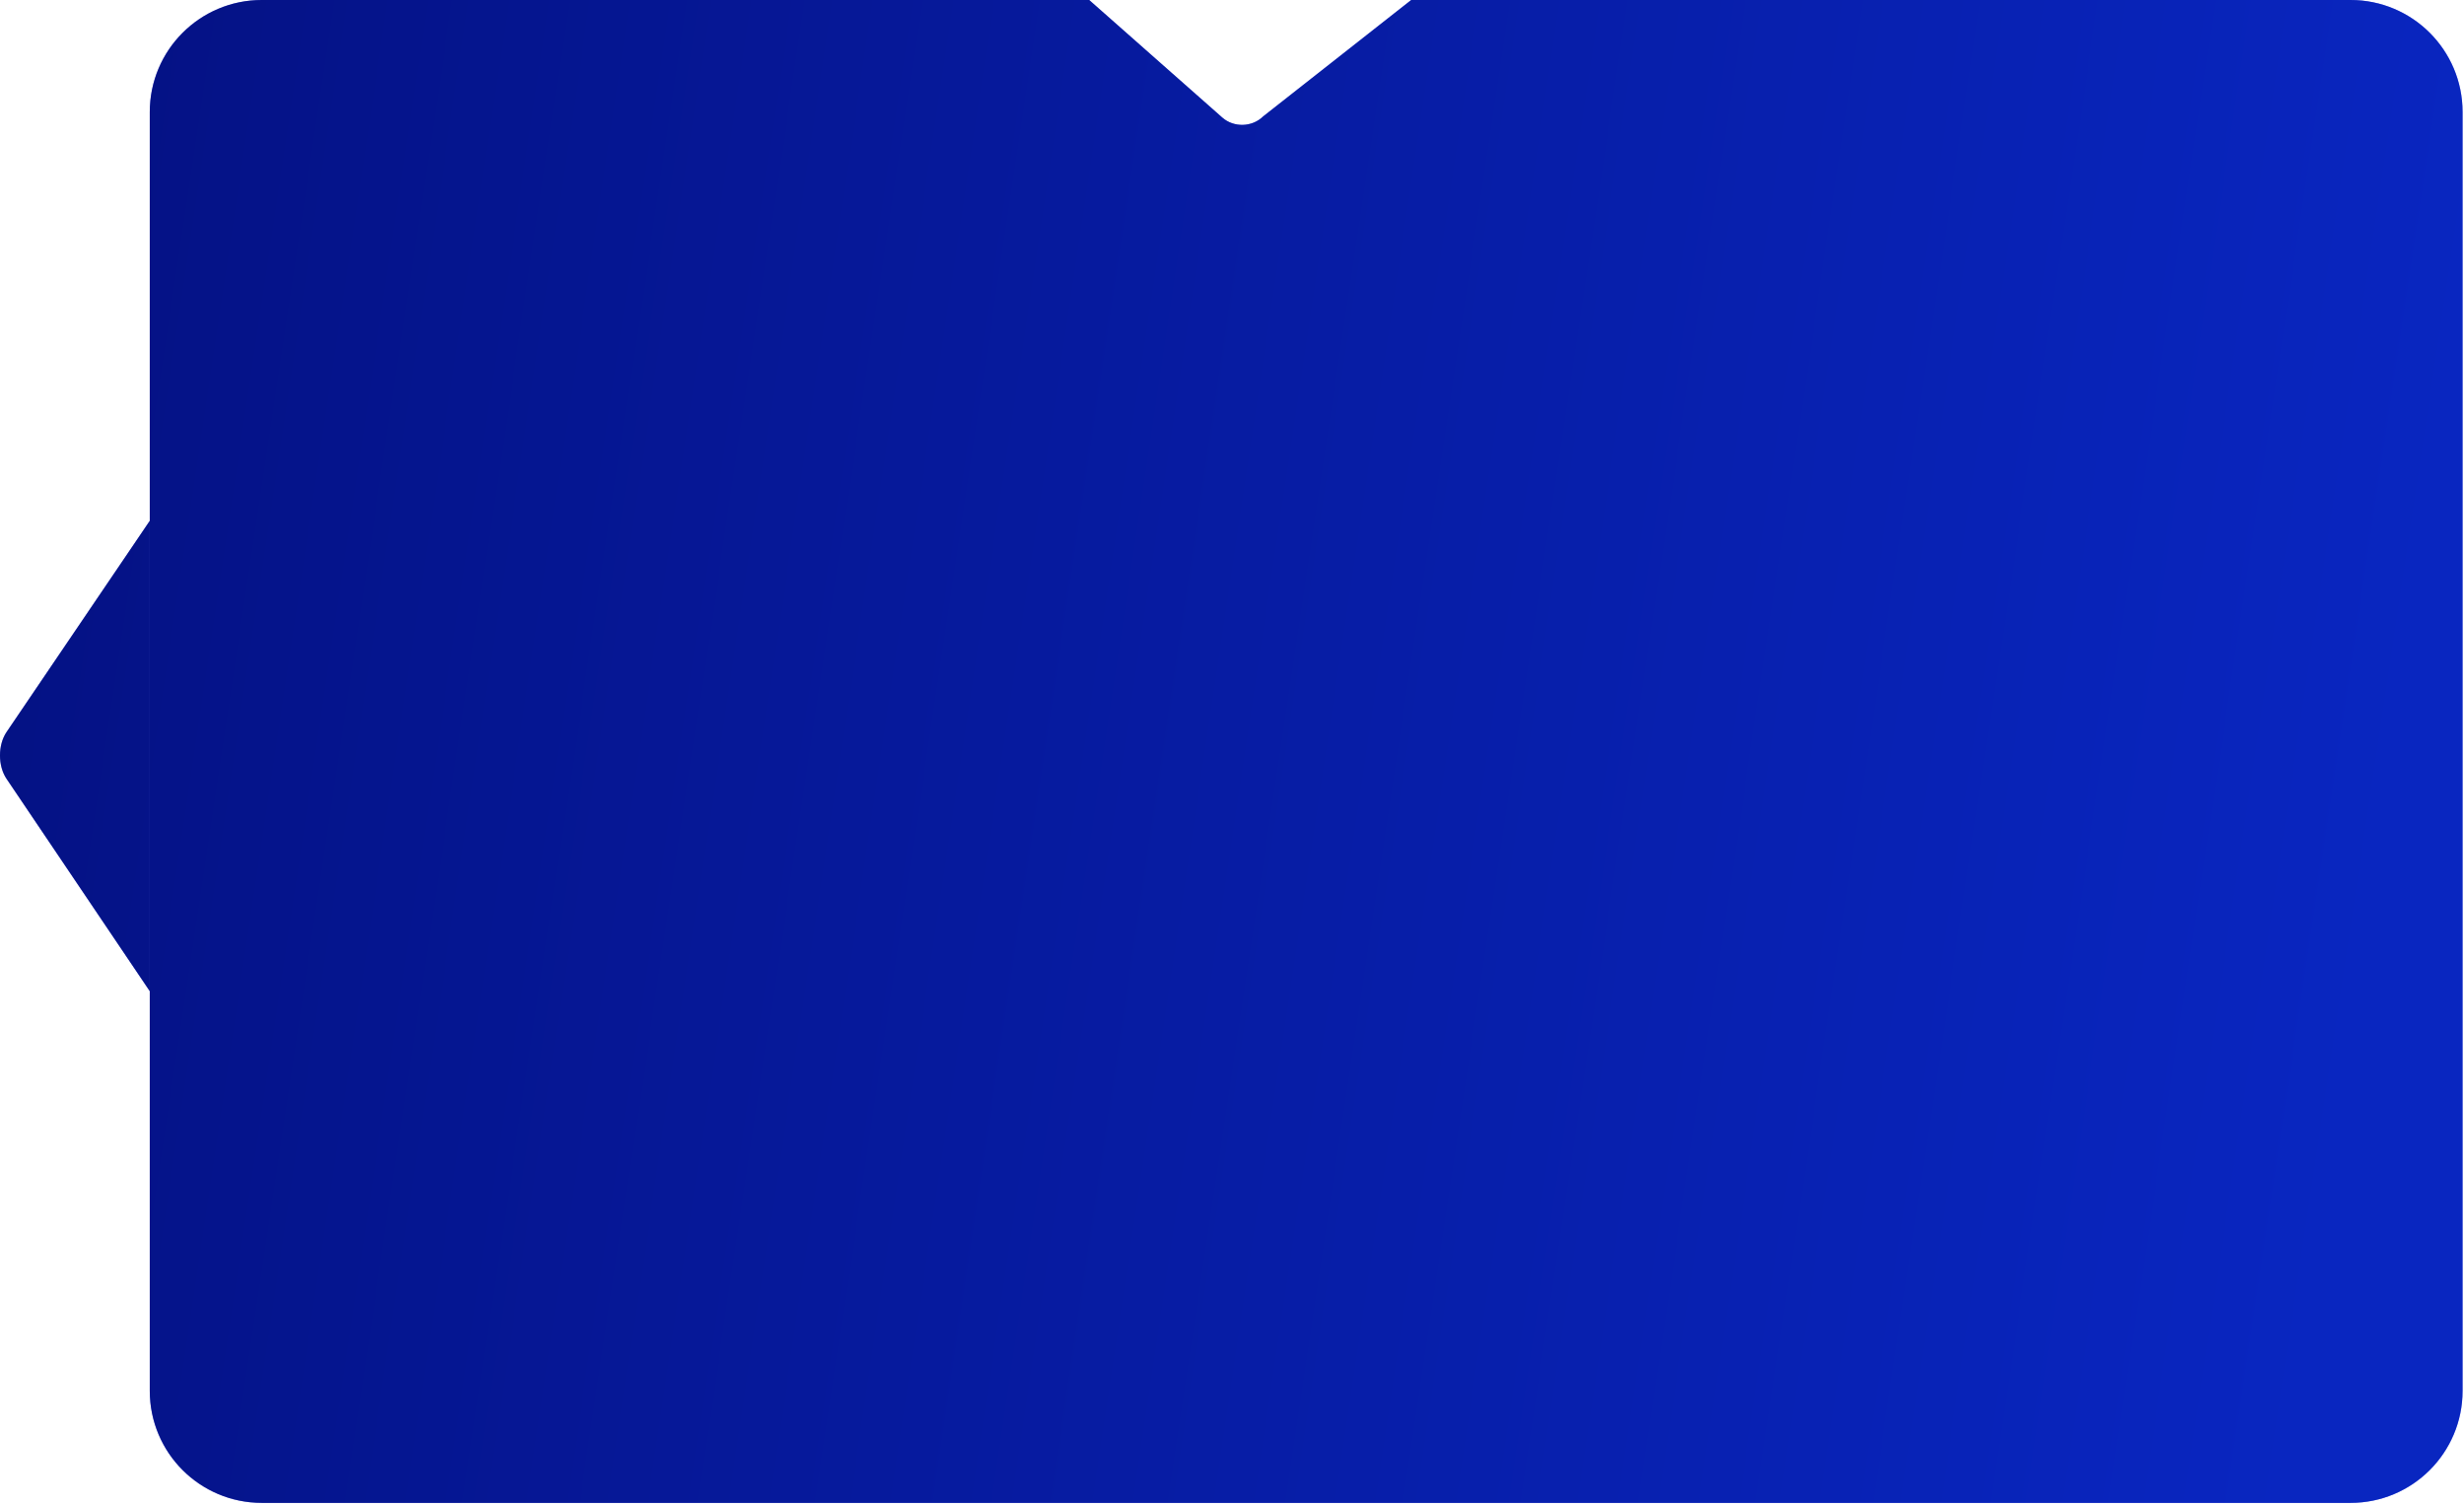 <svg width="440" height="269" viewBox="0 0 440 269" fill="none" xmlns="http://www.w3.org/2000/svg">
<path d="M194.5 0H46.745C35.7 0 26.745 8.954 26.745 20V248.372C26.745 259.418 35.7 268.372 46.745 268.372H419.745C430.791 268.372 439.745 259.418 439.745 248.372V20C439.745 8.954 430.791 0 419.745 0H252L225.566 20.781C223.601 22.72 220.329 22.811 218.259 20.983L194.5 0Z" fill="#969AF7"/>
<path d="M194.5 0H46.745C35.7 0 26.745 8.954 26.745 20V248.372C26.745 259.418 35.7 268.372 46.745 268.372H419.745C430.791 268.372 439.745 259.418 439.745 248.372V20C439.745 8.954 430.791 0 419.745 0H252L225.566 20.781C223.601 22.72 220.329 22.811 218.259 20.983L194.5 0Z" fill="url(#paint0_linear_2112_121)"/>
<path d="M26.745 93C26.745 90.5 26.745 90.5 26.745 93V148.5V177L1.154 139.051C-0.385 136.758 -0.385 133.04 1.154 130.747L26.745 93Z" fill="#969AF7"/>
<path d="M26.745 93C26.745 90.5 26.745 90.5 26.745 93V148.5V177L1.154 139.051C-0.385 136.758 -0.385 133.04 1.154 130.747L26.745 93Z" fill="url(#paint1_linear_2112_121)"/>
<defs>
<linearGradient id="paint0_linear_2112_121" x1="-53.5" y1="-21.017" x2="440.182" y2="52.938" gradientUnits="userSpaceOnUse">
<stop offset="0.085" stop-color="#041080"/>
<stop offset="1" stop-color="#0926C0"/>
</linearGradient>
<linearGradient id="paint1_linear_2112_121" x1="-53.5" y1="-21.017" x2="440.182" y2="52.938" gradientUnits="userSpaceOnUse">
<stop offset="0.085" stop-color="#041080"/>
<stop offset="1" stop-color="#0926C0"/>
</linearGradient>
</defs>
</svg>
